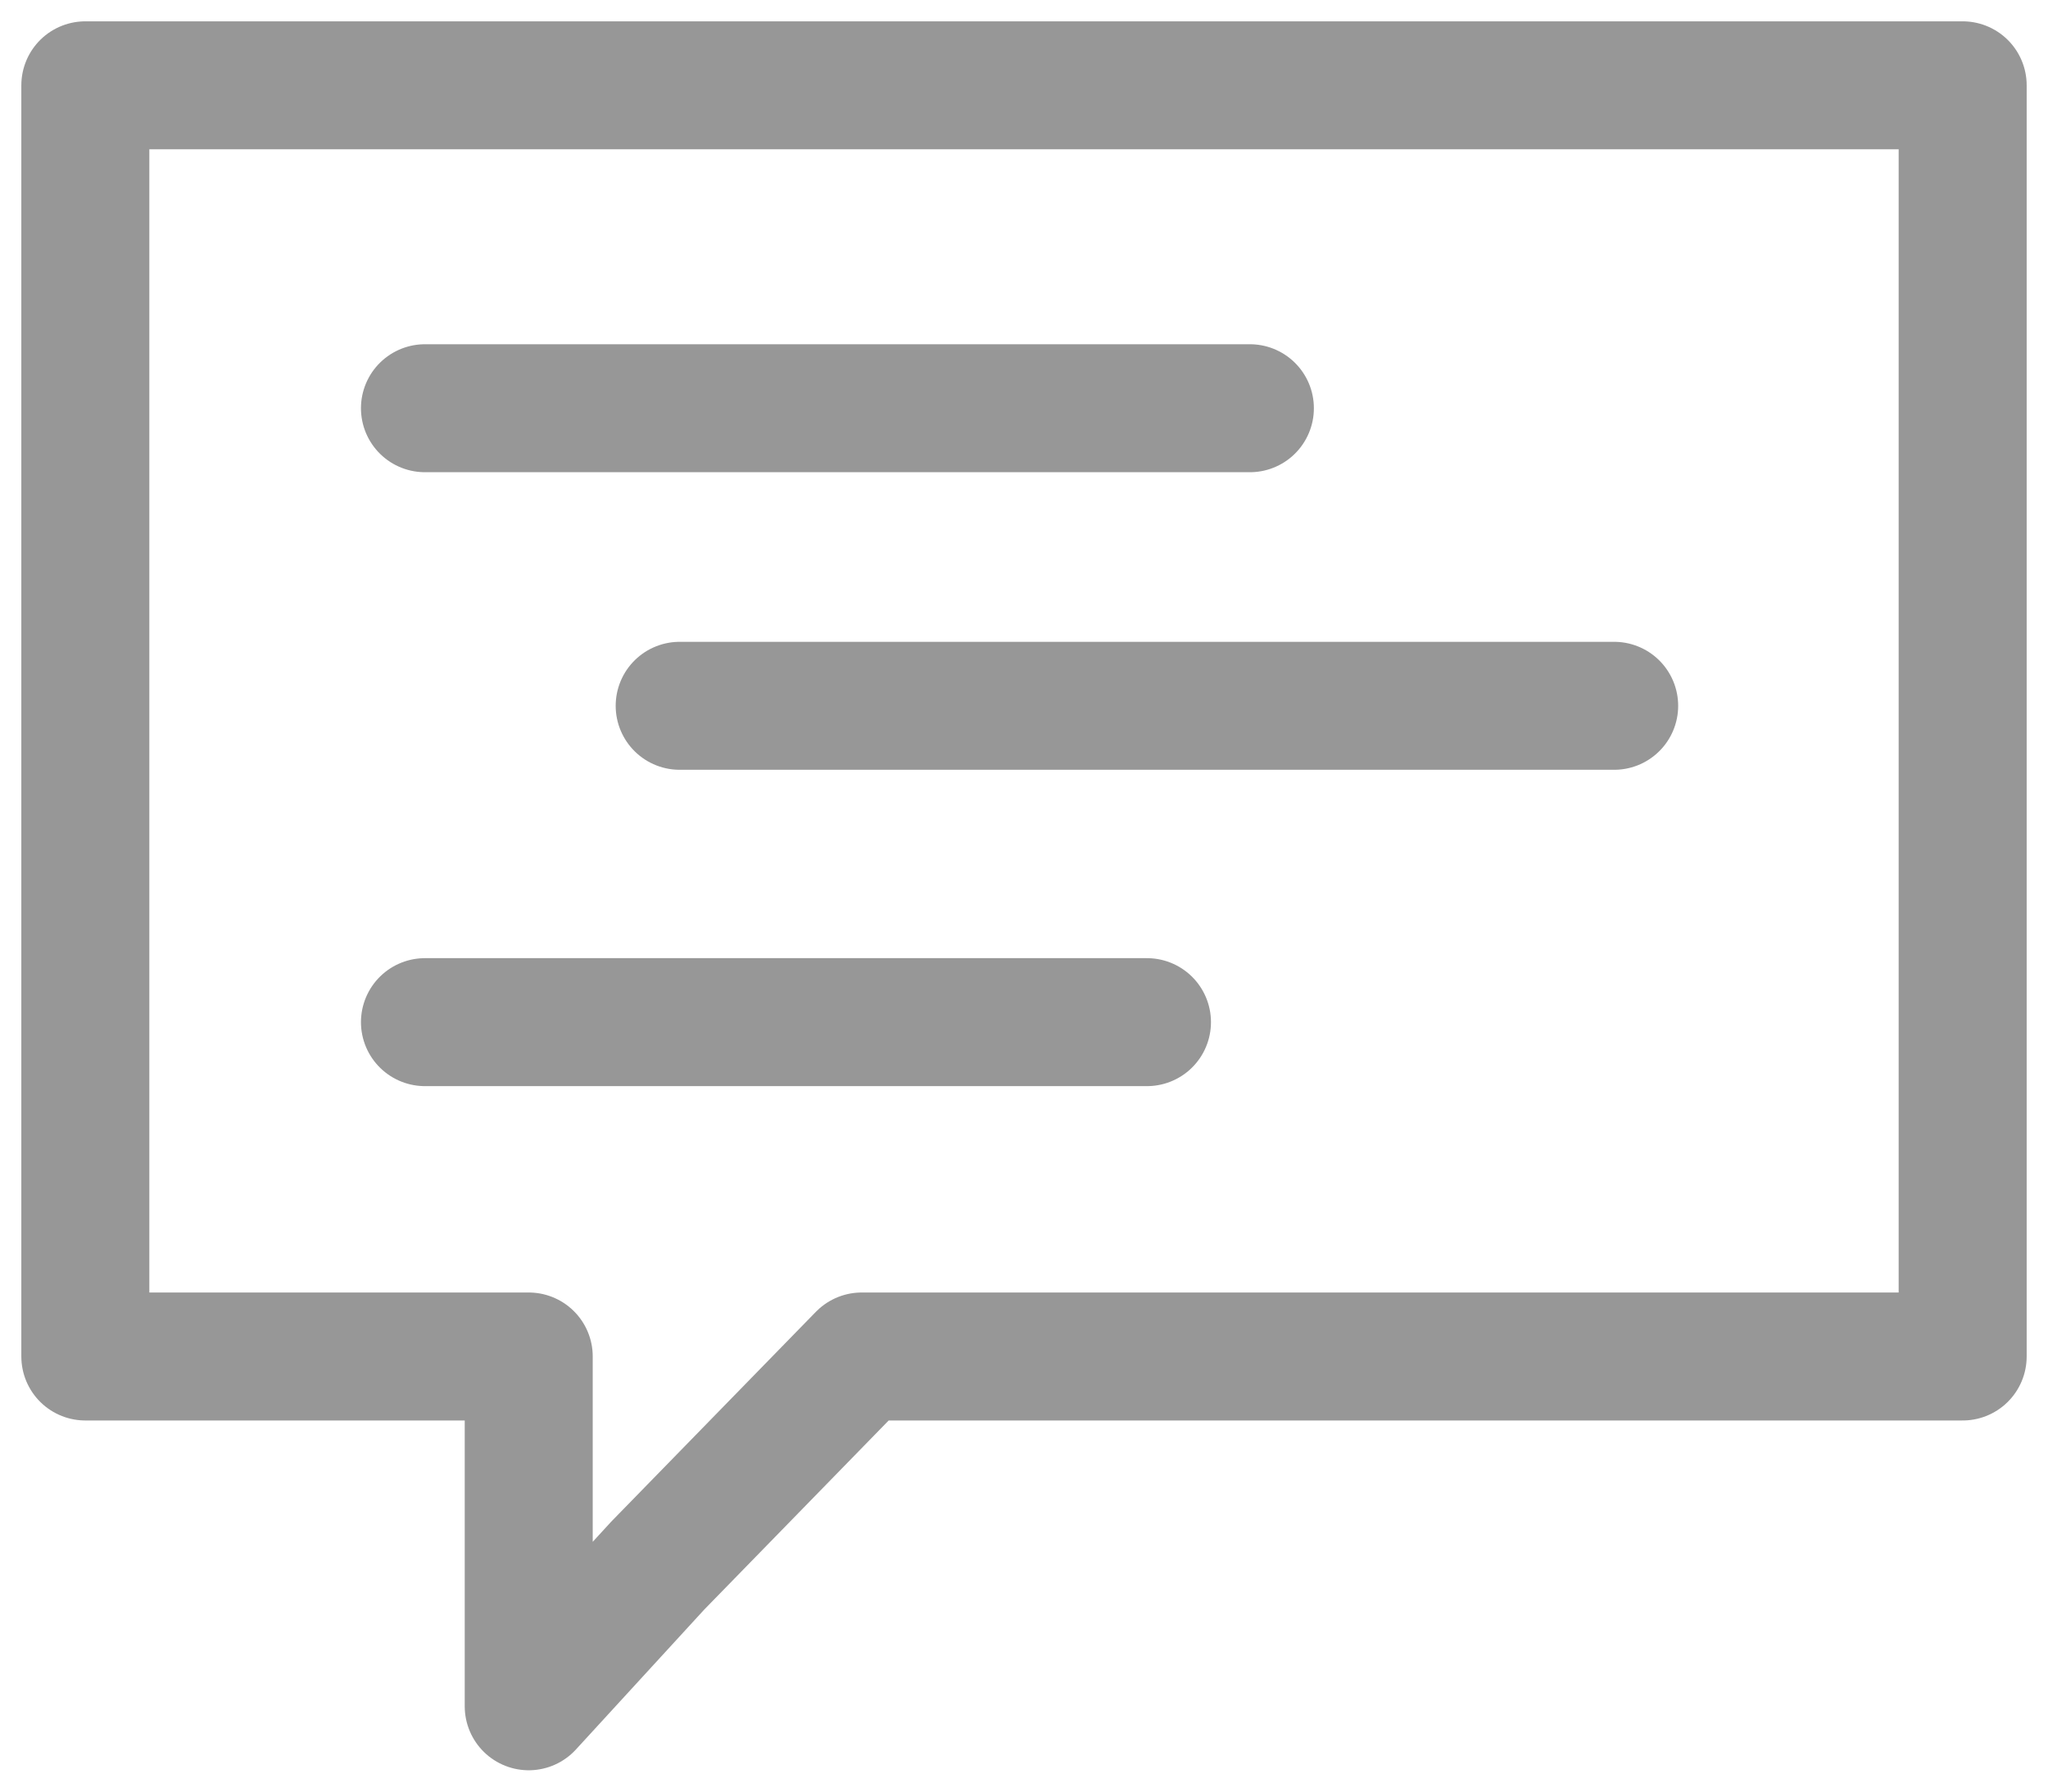<?xml version="1.0" encoding="UTF-8"?>
<svg width="24px" height="21px" viewBox="0 0 24 21" version="1.1" xmlns="http://www.w3.org/2000/svg" xmlns:xlink="http://www.w3.org/1999/xlink">
    <title>Messaging</title>
    <g id="Page-1" stroke="none" stroke-width="1" fill="none" fill-rule="evenodd">
        <g id="chat-icon" transform="translate(1, 1)" stroke="#979797" stroke-width="1.5">
            <polygon id="Path" stroke-linejoin="round" points="22 14.9 22 -1.77635684e-15 0 -1.77635684e-15 0 14.9 5.196 14.9 5.196 19 6.708 17.351 9.098 14.9"></polygon>
            <line x1="3.98" y1="3.785" x2="13.647" y2="3.785" id="Path" stroke-linecap="round"></line>
            <line x1="6.965" y1="7.273" x2="17.916" y2="7.273" id="Path-2" stroke-linecap="round"></line>
            <line x1="3.98" y1="10.981" x2="12.441" y2="10.981" id="Path-3" stroke-linecap="round"></line>
        </g>
    </g>
</svg>